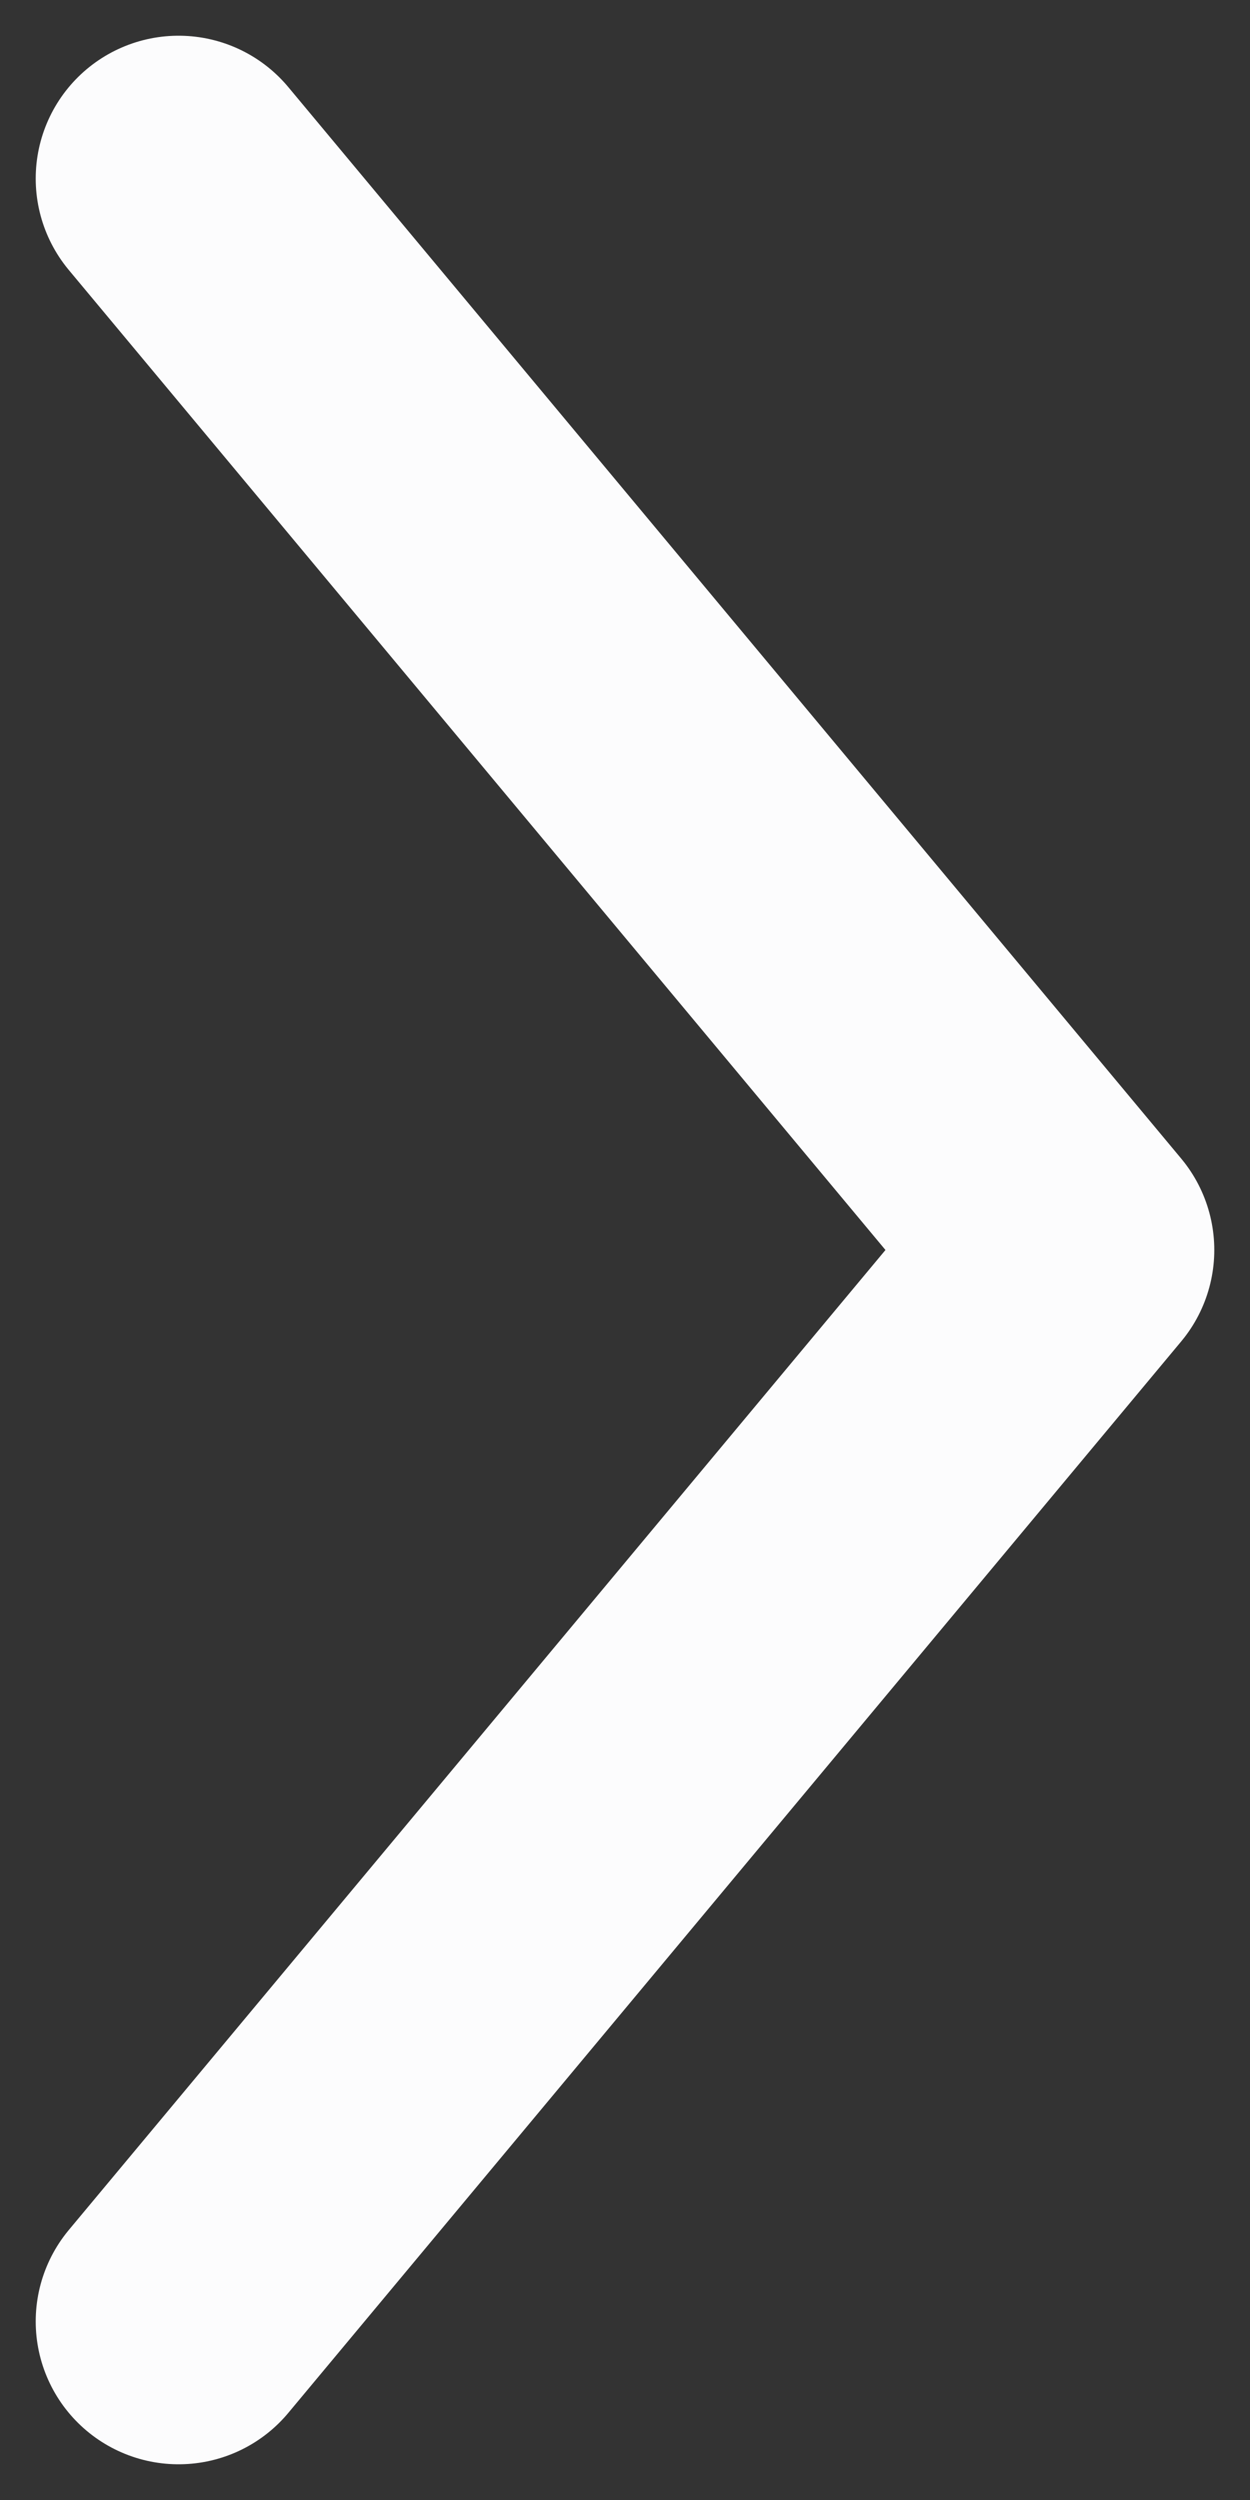 <svg width="7" height="14" fill="none" xmlns="http://www.w3.org/2000/svg"><rect width="100%" height="100%" fill="#333333" stroke="none"/><path d="m1 1 5 6-5 6" stroke="#FCFCFD" stroke-width="1.6" stroke-linecap="round" stroke-linejoin="round"/></svg>
